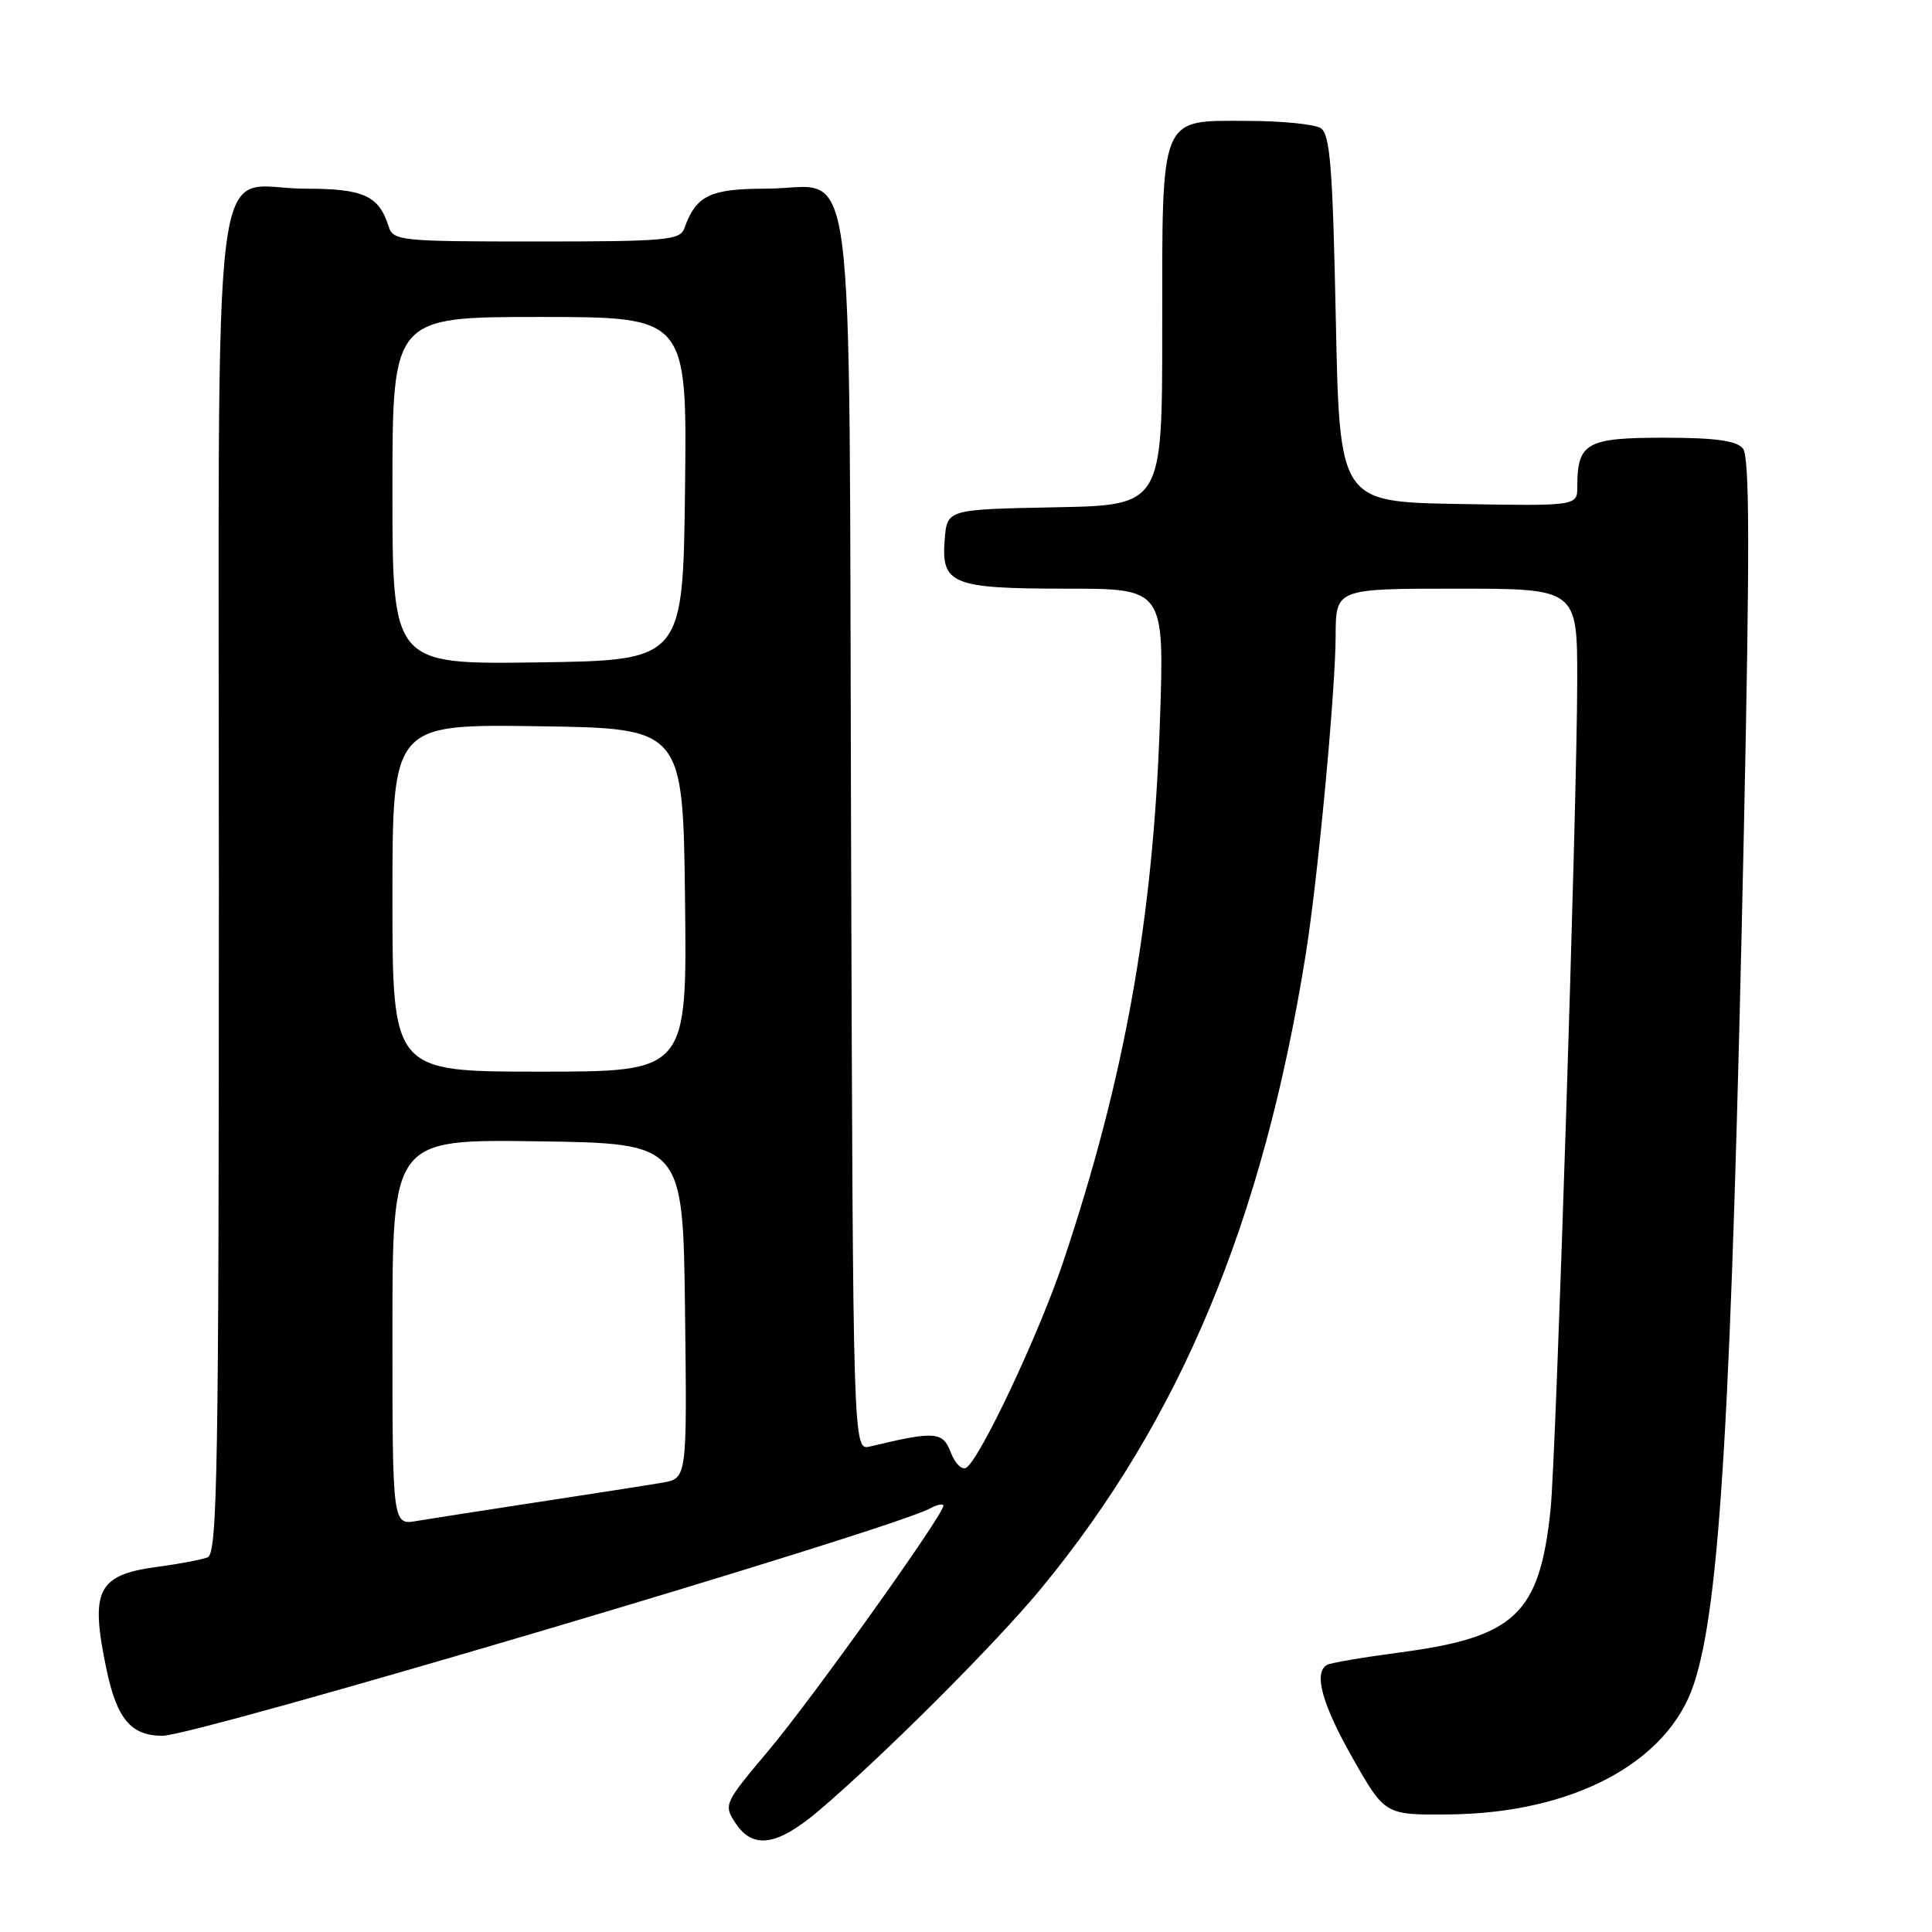 <?xml version="1.0" encoding="UTF-8" standalone="no"?>
<!DOCTYPE svg PUBLIC "-//W3C//DTD SVG 1.1//EN" "http://www.w3.org/Graphics/SVG/1.1/DTD/svg11.dtd" >
<svg xmlns="http://www.w3.org/2000/svg" xmlns:xlink="http://www.w3.org/1999/xlink" version="1.1" viewBox="0 0 256 256">
 <g >
 <path fill="currentColor"
d=" M 108.61 239.83 C 117.21 232.49 131.99 217.72 137.94 210.50 C 156.36 188.17 167.35 161.84 173.01 126.50 C 174.62 116.46 176.96 91.58 176.98 84.25 C 177.00 78.00 177.00 78.00 193.00 78.00 C 209.00 78.00 209.00 78.00 208.99 90.25 C 208.98 106.33 206.19 192.92 205.46 200.00 C 204.01 213.87 200.79 216.93 185.55 218.95 C 180.63 219.60 176.24 220.35 175.80 220.62 C 174.04 221.71 175.21 225.88 179.26 233.01 C 183.52 240.50 183.52 240.50 192.01 240.42 C 208.41 240.26 220.99 233.57 224.44 223.17 C 227.93 212.68 229.43 187.02 231.06 110.67 C 231.87 72.52 231.84 60.51 230.94 59.42 C 230.07 58.38 227.27 58.00 220.41 58.00 C 210.22 58.00 209.00 58.69 209.00 64.46 C 209.00 67.05 209.00 67.05 193.25 66.78 C 177.50 66.50 177.50 66.50 177.00 42.21 C 176.59 22.09 176.24 17.76 175.00 16.98 C 174.18 16.46 169.81 16.02 165.31 16.02 C 153.57 15.99 154.00 14.95 154.00 43.70 C 154.00 66.95 154.00 66.95 139.75 67.22 C 125.50 67.50 125.50 67.50 125.18 71.46 C 124.69 77.42 126.11 78.00 141.34 78.00 C 154.30 78.00 154.30 78.00 153.69 95.75 C 152.80 121.83 149.03 142.87 140.88 167.20 C 137.68 176.75 129.86 193.35 128.03 194.48 C 127.46 194.83 126.54 193.92 125.98 192.45 C 124.92 189.67 123.92 189.60 115.27 191.67 C 113.03 192.21 113.03 192.21 112.77 110.71 C 112.46 16.00 113.64 25.00 101.50 25.00 C 94.08 25.00 92.23 25.90 90.68 30.25 C 90.12 31.83 88.26 32.00 71.10 32.00 C 53.03 32.00 52.10 31.91 51.50 30.01 C 50.20 25.91 48.18 25.00 40.43 25.00 C 27.72 25.00 29.00 14.64 29.00 117.39 C 29.00 194.72 28.81 205.86 27.51 206.36 C 26.69 206.67 23.74 207.23 20.95 207.60 C 12.89 208.67 11.90 210.65 14.11 221.20 C 15.49 227.78 17.37 230.00 21.53 230.00 C 25.97 230.00 117.74 202.81 123.25 199.87 C 124.21 199.35 125.00 199.20 125.00 199.52 C 125.00 200.75 107.64 225.05 101.86 231.93 C 95.96 238.93 95.86 239.14 97.44 241.54 C 99.77 245.11 103.00 244.61 108.61 239.83 Z  M 52.00 176.52 C 52.00 150.96 52.00 150.96 71.25 151.23 C 90.50 151.50 90.50 151.50 90.77 173.70 C 91.04 195.90 91.04 195.90 87.77 196.46 C 85.97 196.77 78.65 197.91 71.50 199.00 C 64.35 200.09 57.04 201.23 55.25 201.53 C 52.00 202.09 52.00 202.09 52.00 176.52 Z  M 52.00 118.98 C 52.00 95.96 52.00 95.96 71.25 96.23 C 90.50 96.50 90.50 96.50 90.77 119.25 C 91.04 142.00 91.04 142.00 71.52 142.00 C 52.00 142.00 52.00 142.00 52.00 118.98 Z  M 52.00 65.02 C 52.00 42.00 52.00 42.00 71.52 42.00 C 91.04 42.00 91.04 42.00 90.77 64.75 C 90.50 87.50 90.50 87.50 71.25 87.77 C 52.00 88.04 52.00 88.04 52.00 65.02 Z "/>
</g>
</svg>